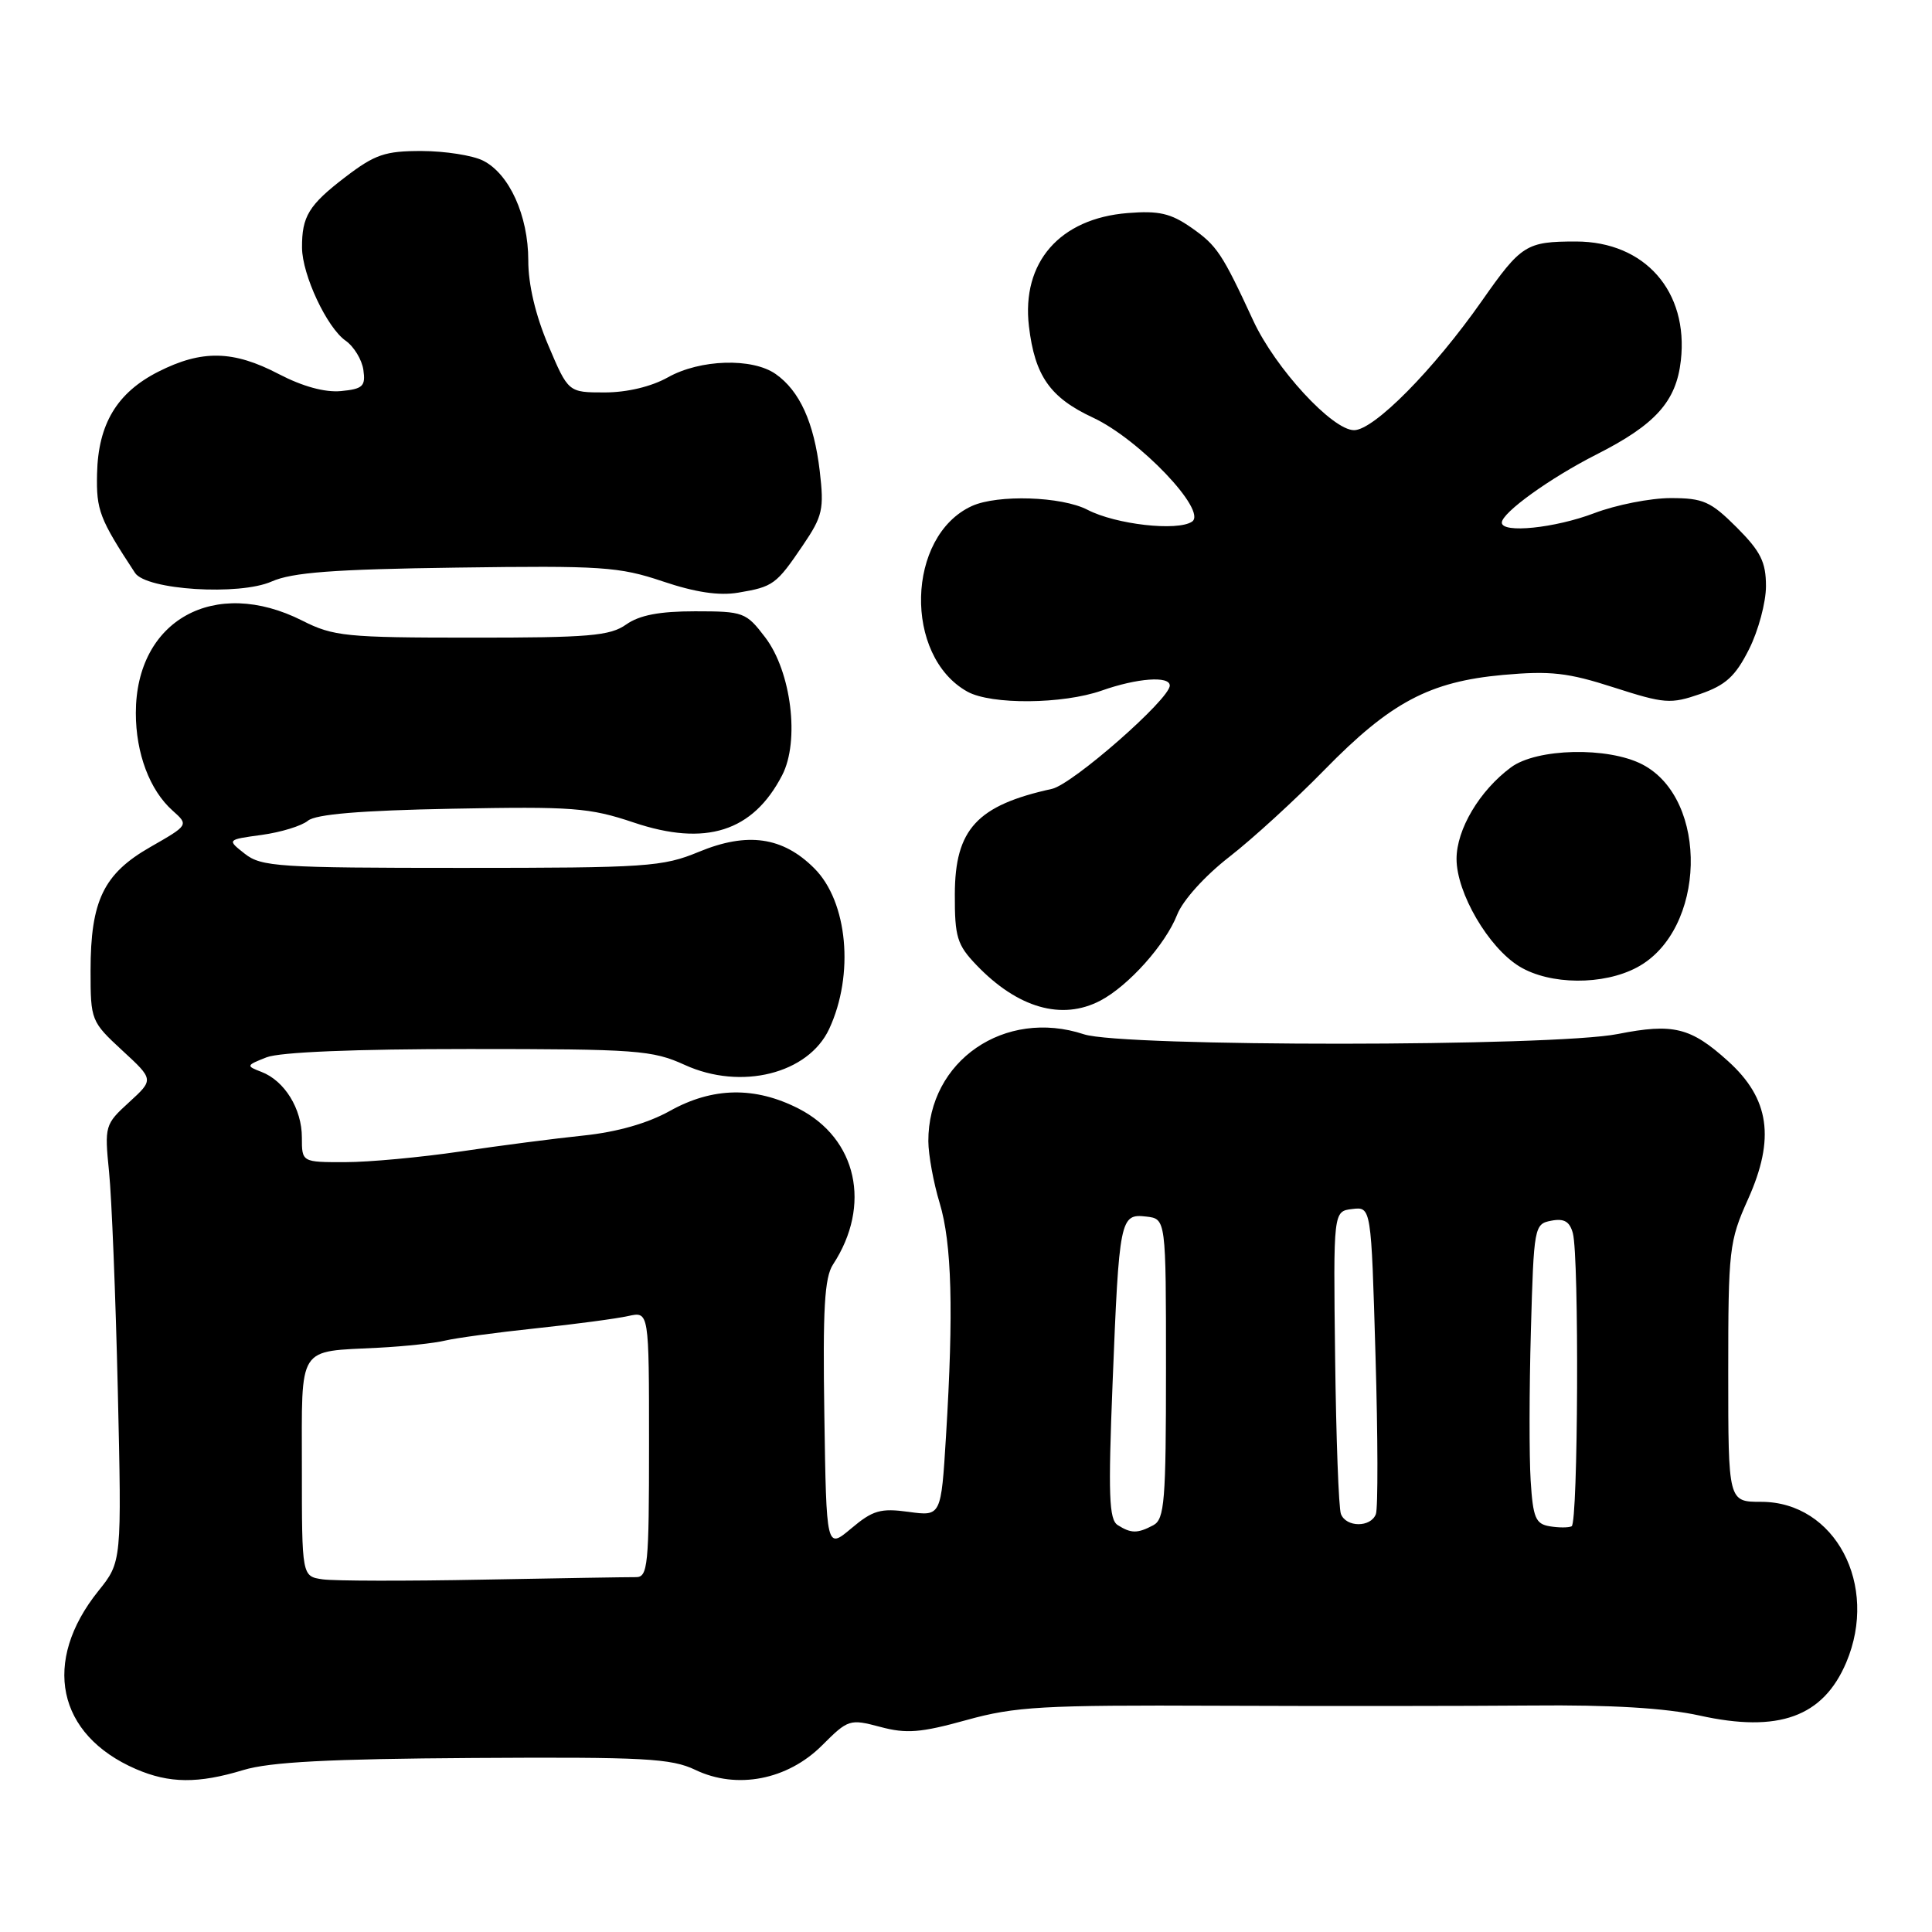 <?xml version="1.0" encoding="UTF-8" standalone="no"?>
<!DOCTYPE svg PUBLIC "-//W3C//DTD SVG 1.1//EN" "http://www.w3.org/Graphics/SVG/1.1/DTD/svg11.dtd" >
<svg xmlns="http://www.w3.org/2000/svg" xmlns:xlink="http://www.w3.org/1999/xlink" version="1.1" viewBox="0 0 256 256">
 <g >
 <path fill="currentColor"
d=" M 32.24 234.54 C 35.77 233.47 43.58 233.06 62.74 232.94 C 85.38 232.80 88.94 232.99 92.14 234.52 C 97.63 237.15 104.35 235.85 108.93 231.27 C 112.38 227.82 112.60 227.75 116.63 228.82 C 120.09 229.75 121.99 229.60 128.05 227.92 C 134.53 226.12 138.11 225.92 161.41 226.02 C 175.76 226.08 194.47 226.06 203.00 225.99 C 213.51 225.89 220.66 226.32 225.21 227.32 C 235.68 229.64 241.58 227.50 244.64 220.28 C 248.98 210.02 243.15 199.00 233.37 199.00 C 229.00 199.00 229.00 199.00 229.00 181.88 C 229.00 165.55 229.12 164.48 231.62 158.91 C 235.24 150.85 234.48 145.57 228.97 140.60 C 224.03 136.13 221.71 135.56 214.38 137.01 C 205.83 138.71 148.74 138.73 143.63 137.05 C 133.14 133.58 122.98 140.56 123.01 151.22 C 123.02 153.02 123.69 156.71 124.51 159.41 C 126.12 164.73 126.37 173.68 125.35 190.30 C 124.70 200.92 124.70 200.92 120.40 200.33 C 116.68 199.82 115.65 200.12 112.80 202.52 C 109.50 205.29 109.50 205.29 109.23 187.51 C 109.01 173.44 109.25 169.27 110.38 167.55 C 115.51 159.71 113.56 150.87 105.83 146.90 C 100.04 143.94 94.42 144.04 88.75 147.21 C 85.82 148.84 81.77 150.00 77.35 150.46 C 73.58 150.85 66.22 151.80 61.00 152.58 C 55.77 153.35 48.91 153.99 45.75 153.99 C 40.00 154.00 40.00 154.00 40.00 150.72 C 40.00 146.92 37.71 143.21 34.64 142.03 C 32.58 141.24 32.60 141.17 35.32 140.10 C 37.09 139.41 47.00 139.00 62.12 139.00 C 84.40 139.00 86.44 139.15 90.74 141.11 C 98.20 144.51 107.10 142.28 109.87 136.34 C 113.22 129.14 112.33 119.48 107.90 115.06 C 103.73 110.88 99.03 110.21 92.61 112.87 C 87.80 114.86 85.74 115.00 61.14 115.00 C 36.95 115.00 34.62 114.85 32.44 113.13 C 30.06 111.26 30.06 111.26 34.68 110.63 C 37.22 110.28 39.97 109.44 40.80 108.75 C 41.84 107.89 47.75 107.39 59.91 107.16 C 75.86 106.85 78.12 107.02 83.95 108.98 C 93.50 112.20 99.77 110.21 103.64 102.72 C 105.99 98.19 104.85 88.99 101.39 84.45 C 98.86 81.13 98.52 81.00 92.10 81.00 C 87.37 81.00 84.73 81.51 82.97 82.75 C 80.84 84.26 78.04 84.50 62.50 84.49 C 45.84 84.49 44.17 84.32 40.06 82.24 C 28.44 76.37 18.00 82.16 18.00 94.48 C 18.00 99.83 19.84 104.71 22.87 107.41 C 25.01 109.32 25.01 109.32 19.93 112.23 C 13.73 115.77 12.00 119.34 12.00 128.62 C 12.00 135.19 12.07 135.37 16.19 139.18 C 20.39 143.05 20.39 143.05 17.11 146.05 C 13.90 148.98 13.84 149.18 14.45 155.27 C 14.80 158.70 15.32 171.73 15.61 184.22 C 16.13 206.95 16.13 206.95 13.05 210.79 C 5.51 220.17 7.54 229.87 18.01 234.41 C 22.43 236.32 26.25 236.36 32.24 234.54 Z  M 145.80 132.59 C 149.53 130.63 154.43 125.16 155.98 121.20 C 156.73 119.29 159.66 116.05 162.89 113.54 C 165.98 111.14 171.65 105.95 175.50 102.01 C 184.25 93.06 189.40 90.32 199.16 89.43 C 205.44 88.87 207.74 89.12 213.84 91.09 C 220.56 93.25 221.36 93.31 225.28 91.96 C 228.66 90.79 229.95 89.62 231.75 86.04 C 232.99 83.58 234.00 79.82 234.00 77.67 C 234.00 74.47 233.30 73.07 230.12 69.88 C 226.67 66.44 225.69 66.00 221.37 66.00 C 218.69 66.00 214.13 66.90 211.24 68.00 C 206.03 69.98 199.00 70.70 199.00 69.25 C 199.00 67.94 205.40 63.33 211.56 60.21 C 219.36 56.26 222.11 53.20 222.72 47.78 C 223.76 38.61 217.95 32.01 208.83 32.00 C 202.24 32.00 201.58 32.41 196.37 39.85 C 189.96 49.00 182.05 57.00 179.42 57.00 C 176.54 57.00 168.99 48.80 166.07 42.50 C 161.94 33.57 161.25 32.53 157.85 30.16 C 155.13 28.26 153.54 27.90 149.43 28.23 C 140.41 28.95 135.34 34.77 136.34 43.24 C 137.12 49.81 139.14 52.69 144.83 55.34 C 150.96 58.20 160.03 67.71 157.95 69.12 C 156.02 70.42 147.86 69.50 144.10 67.55 C 140.66 65.77 132.20 65.50 128.78 67.05 C 120.09 71.02 119.71 86.94 128.19 91.65 C 131.35 93.40 140.84 93.32 146.00 91.50 C 150.68 89.85 155.00 89.53 155.00 90.84 C 155.00 92.64 142.13 103.92 139.39 104.53 C 129.46 106.71 126.54 109.87 126.52 118.49 C 126.50 124.16 126.82 125.20 129.38 127.87 C 134.84 133.57 140.70 135.26 145.80 132.59 Z  M 216.94 128.17 C 226.06 123.28 226.50 105.91 217.62 101.29 C 213.06 98.93 203.64 99.14 200.21 101.68 C 196.05 104.76 193.00 109.89 193.00 113.81 C 193.00 118.32 197.23 125.56 201.33 128.06 C 205.37 130.52 212.46 130.58 216.94 128.17 Z  M 60.50 75.21 C 79.72 74.94 82.03 75.09 87.80 77.03 C 92.13 78.49 95.28 78.96 97.82 78.53 C 102.46 77.75 102.86 77.46 106.39 72.25 C 109.01 68.39 109.21 67.48 108.62 62.41 C 107.86 55.98 105.96 51.79 102.78 49.56 C 99.68 47.39 92.77 47.60 88.50 50.00 C 86.31 51.23 83.09 52.00 80.12 52.00 C 75.30 52.00 75.30 52.00 72.65 45.75 C 70.96 41.78 69.99 37.68 70.00 34.50 C 70.00 28.57 67.48 23.02 64.00 21.28 C 62.62 20.59 58.98 20.02 55.89 20.01 C 51.03 20.00 49.69 20.46 45.77 23.45 C 40.92 27.16 39.99 28.67 40.02 32.83 C 40.05 36.44 43.32 43.41 45.79 45.14 C 46.89 45.91 47.96 47.66 48.15 49.02 C 48.46 51.18 48.08 51.54 45.18 51.82 C 43.05 52.02 40.10 51.21 36.95 49.57 C 30.91 46.41 26.75 46.33 20.98 49.25 C 15.50 52.03 13.00 56.18 12.86 62.79 C 12.75 67.61 13.18 68.74 17.89 75.91 C 19.38 78.18 31.72 78.95 36.00 77.05 C 38.72 75.85 44.17 75.43 60.50 75.21 Z  M 42.75 209.27 C 40.00 208.87 40.00 208.87 40.00 194.50 C 40.00 178.04 39.30 179.14 50.18 178.58 C 53.66 178.40 57.62 177.97 59.00 177.63 C 60.38 177.30 65.78 176.56 71.00 176.01 C 76.22 175.46 81.74 174.72 83.25 174.38 C 86.00 173.77 86.00 173.77 86.00 191.38 C 86.00 207.50 85.85 209.00 84.25 208.98 C 83.29 208.97 74.17 209.12 64.00 209.31 C 53.83 209.51 44.26 209.49 42.75 209.27 Z  M 148.10 202.08 C 146.95 201.35 146.83 198.11 147.42 183.35 C 148.29 161.46 148.42 160.80 151.87 161.20 C 154.50 161.50 154.50 161.50 154.50 181.35 C 154.50 198.93 154.31 201.30 152.82 202.10 C 150.73 203.21 149.88 203.21 148.10 202.08 Z  M 205.34 202.24 C 203.47 201.93 203.13 201.11 202.82 196.19 C 202.62 193.06 202.63 184.13 202.85 176.34 C 203.24 162.51 203.30 162.18 205.55 161.75 C 207.25 161.42 207.99 161.85 208.41 163.40 C 209.26 166.56 209.11 201.83 208.25 202.24 C 207.84 202.44 206.53 202.44 205.34 202.24 Z  M 177.68 200.61 C 177.38 199.84 177.04 190.50 176.91 179.86 C 176.67 160.50 176.67 160.50 179.18 160.20 C 181.69 159.90 181.69 159.90 182.26 179.58 C 182.58 190.41 182.60 199.88 182.31 200.63 C 181.63 202.42 178.37 202.40 177.68 200.61 Z "/>
</g>
</svg>